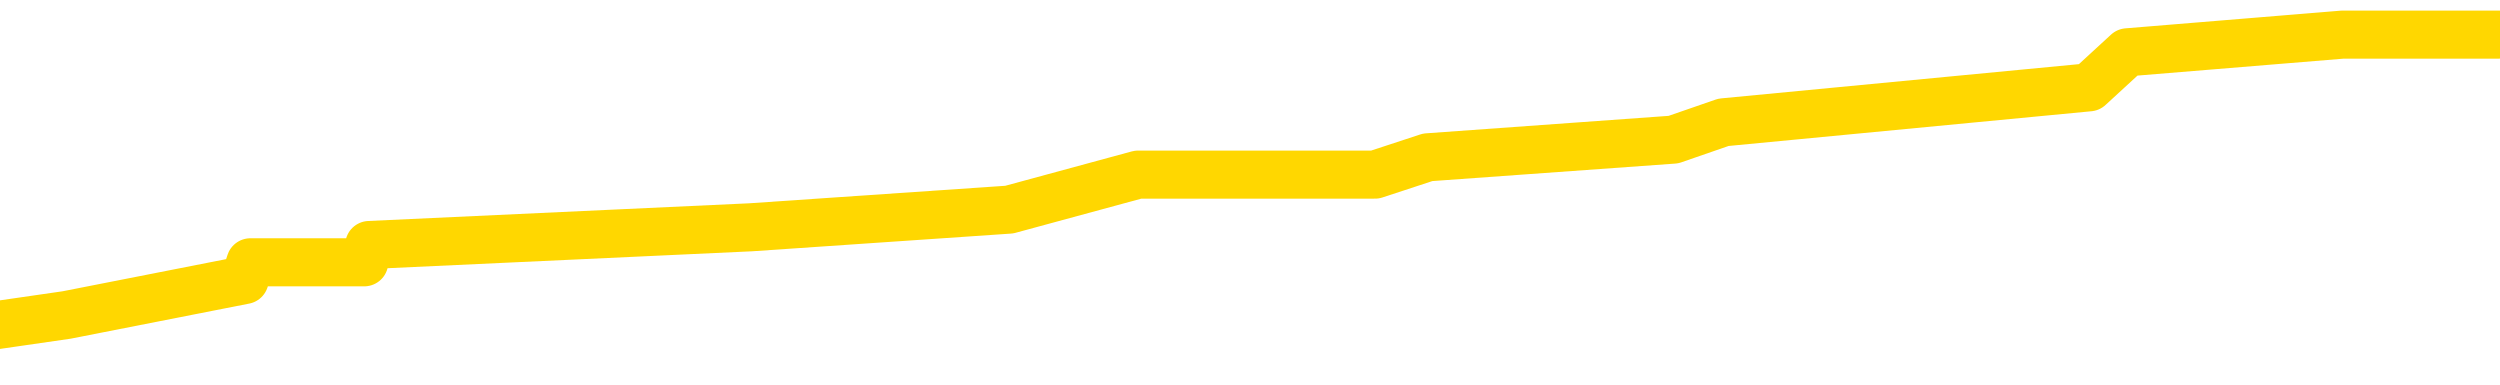 <svg xmlns="http://www.w3.org/2000/svg" version="1.1" viewBox="0 0 6500 1000">
	<path fill="none" stroke="gold" stroke-width="125" stroke-linecap="round" stroke-linejoin="round" d="M0 92713  L-615820 92713 L-615635 92668 L-615145 92576 L-614852 92531 L-614540 92440 L-614306 92394 L-614253 92303 L-614193 92212 L-614040 92167 L-614000 92076 L-613867 92030 L-613575 91984 L-613034 91984 L-612424 91939 L-612376 91939 L-611736 91893 L-611702 91893 L-611177 91893 L-611044 91848 L-610654 91757 L-610326 91666 L-610209 91575 L-609997 91484 L-609280 91484 L-608710 91438 L-608603 91438 L-608429 91392 L-608207 91301 L-607806 91256 L-607780 91165 L-606852 91074 L-606765 90983 L-606682 90892 L-606612 90801 L-606315 90755 L-606163 90664 L-604273 90709 L-604172 90709 L-603910 90709 L-603616 90755 L-603475 90664 L-603226 90664 L-603190 90618 L-603032 90573 L-602568 90482 L-602315 90436 L-602103 90345 L-601852 90300 L-601503 90254 L-600576 90163 L-600482 90072 L-600071 90026 L-598900 89935 L-597711 89890 L-597619 89799 L-597592 89708 L-597325 89617 L-597027 89525 L-596898 89434 L-596860 89343 L-596046 89343 L-595662 89389 L-594601 89434 L-594540 89434 L-594275 90345 L-593804 91210 L-593611 92076 L-593348 92941 L-593011 92895 L-592875 92850 L-592420 92804 L-591676 92759 L-591659 92713 L-591494 92622 L-591425 92622 L-590909 92576 L-589881 92576 L-589684 92531 L-589196 92485 L-588834 92440 L-588425 92440 L-588040 92485 L-586336 92485 L-586238 92485 L-586166 92485 L-586105 92485 L-585921 92440 L-585584 92440 L-584944 92394 L-584867 92349 L-584805 92349 L-584619 92303 L-584539 92303 L-584362 92258 L-584343 92212 L-584113 92212 L-583725 92167 L-582836 92167 L-582797 92121 L-582709 92076 L-582681 91984 L-581673 91939 L-581524 91848 L-581499 91802 L-581366 91757 L-581327 91711 L-580068 91666 L-580011 91666 L-579471 91620 L-579418 91620 L-579372 91620 L-578976 91575 L-578837 91529 L-578637 91484 L-578490 91484 L-578326 91484 L-578049 91529 L-577690 91529 L-577138 91484 L-576493 91438 L-576234 91347 L-576080 91301 L-575680 91256 L-575639 91210 L-575519 91165 L-575457 91210 L-575443 91210 L-575349 91210 L-575056 91165 L-574905 90983 L-574574 90892 L-574497 90801 L-574421 90755 L-574194 90618 L-574128 90527 L-573900 90436 L-573847 90345 L-573683 90300 L-572677 90254 L-572494 90209 L-571943 90163 L-571550 90072 L-571152 90026 L-570302 89935 L-570224 89890 L-569645 89844 L-569203 89844 L-568962 89799 L-568805 89799 L-568404 89708 L-568384 89708 L-567939 89662 L-567533 89617 L-567398 89525 L-567222 89434 L-567086 89343 L-566836 89252 L-565836 89207 L-565754 89161 L-565618 89116 L-565580 89070 L-564690 89025 L-564474 88979 L-564031 88933 L-563913 88888 L-563857 88842 L-563180 88842 L-563080 88797 L-563051 88797 L-561710 88751 L-561304 88706 L-561264 88660 L-560336 88615 L-560238 88569 L-560105 88524 L-559701 88478 L-559674 88433 L-559581 88387 L-559365 88341 L-558954 88250 L-557800 88159 L-557509 88068 L-557480 87977 L-556872 87932 L-556622 87841 L-556602 87795 L-555673 87750 L-555621 87658 L-555499 87613 L-555482 87522 L-555326 87476 L-555150 87385 L-555014 87340 L-554957 87294 L-554849 87249 L-554764 87203 L-554531 87158 L-554456 87112 L-554147 87066 L-554030 87021 L-553860 86975 L-553769 86930 L-553666 86930 L-553643 86884 L-553566 86884 L-553468 86793 L-553101 86748 L-552996 86702 L-552493 86657 L-552041 86611 L-552003 86566 L-551979 86520 L-551938 86474 L-551809 86429 L-551708 86383 L-551267 86338 L-550985 86292 L-550392 86247 L-550262 86201 L-549988 86110 L-549835 86065 L-549682 86019 L-549597 85928 L-549519 85882 L-549333 85837 L-549282 85837 L-549255 85791 L-549175 85746 L-549152 85700 L-548869 85609 L-548265 85518 L-547269 85473 L-546971 85427 L-546238 85382 L-545993 85336 L-545903 85290 L-545326 85245 L-544628 85199 L-543875 85154 L-543557 85108 L-543174 85017 L-543097 84972 L-542462 84926 L-542277 84881 L-542189 84881 L-542060 84881 L-541747 84835 L-541697 84790 L-541555 84744 L-541534 84698 L-540566 84653 L-540021 84607 L-539542 84607 L-539481 84607 L-539158 84607 L-539136 84562 L-539074 84562 L-538864 84516 L-538787 84471 L-538732 84425 L-538710 84380 L-538670 84334 L-538655 84289 L-537897 84243 L-537881 84198 L-537082 84152 L-536929 84107 L-536024 84061 L-535518 84015 L-535288 83924 L-535247 83924 L-535132 83879 L-534955 83833 L-534201 83879 L-534066 83833 L-533902 83788 L-533584 83742 L-533408 83651 L-532386 83560 L-532362 83469 L-532111 83423 L-531898 83332 L-531264 83287 L-531026 83196 L-530994 83105 L-530816 83014 L-530735 82923 L-530646 82877 L-530581 82786 L-530141 82695 L-530118 82649 L-529577 82604 L-529321 82558 L-528826 82513 L-527949 82467 L-527912 82422 L-527859 82376 L-527818 82331 L-527701 82285 L-527425 82239 L-527217 82148 L-527020 82057 L-526997 81966 L-526947 81875 L-526907 81830 L-526830 81784 L-526232 81693 L-526172 81647 L-526069 81602 L-525914 81556 L-525282 81511 L-524602 81465 L-524299 81374 L-523952 81329 L-523754 81283 L-523706 81192 L-523386 81147 L-522758 81101 L-522612 81056 L-522575 81010 L-522517 80964 L-522441 80873 L-522199 80873 L-522111 80828 L-522017 80782 L-521723 80737 L-521589 80691 L-521529 80646 L-521492 80555 L-521220 80555 L-520214 80509 L-520038 80464 L-519987 80464 L-519695 80418 L-519502 80327 L-519169 80281 L-518663 80236 L-518101 80145 L-518086 80054 L-518069 80008 L-517969 79917 L-517854 79826 L-517815 79735 L-517777 79689 L-517712 79689 L-517684 79644 L-517545 79689 L-517252 79689 L-517202 79689 L-517097 79689 L-516832 79644 L-516367 79598 L-516223 79598 L-516168 79507 L-516111 79462 L-515920 79416 L-515555 79371 L-515340 79371 L-515146 79371 L-515088 79371 L-515029 79280 L-514875 79234 L-514605 79188 L-514176 79416 L-514160 79416 L-514083 79371 L-514019 79325 L-513889 79006 L-513866 78961 L-513582 78915 L-513534 78870 L-513479 78824 L-513017 78779 L-512978 78779 L-512938 78733 L-512747 78688 L-512267 78642 L-511780 78596 L-511763 78551 L-511725 78505 L-511469 78460 L-511392 78369 L-511162 78323 L-511146 78232 L-510851 78141 L-510409 78096 L-509962 78050 L-509457 78005 L-509304 77959 L-509017 77913 L-508977 77822 L-508646 77777 L-508424 77731 L-507907 77640 L-507831 77595 L-507583 77504 L-507389 77413 L-507329 77367 L-506552 77321 L-506478 77321 L-506248 77276 L-506231 77276 L-506169 77230 L-505974 77185 L-505510 77185 L-505486 77139 L-505357 77139 L-504056 77139 L-504039 77139 L-503962 77094 L-503868 77094 L-503651 77094 L-503499 77048 L-503321 77094 L-503267 77139 L-502980 77185 L-502940 77185 L-502570 77185 L-502130 77185 L-501947 77185 L-501626 77139 L-501331 77139 L-500885 77048 L-500813 77003 L-500351 76912 L-499913 76866 L-499731 76821 L-498277 76729 L-498145 76684 L-497688 76593 L-497462 76547 L-497075 76456 L-496559 76365 L-495605 76274 L-494810 76183 L-494136 76137 L-493710 76046 L-493399 76001 L-493169 75864 L-492486 75728 L-492473 75591 L-492263 75409 L-492241 75363 L-492067 75272 L-491117 75227 L-490849 75136 L-490033 75090 L-489723 74999 L-489685 74954 L-489628 74862 L-489011 74817 L-488373 74726 L-486747 74680 L-486073 74635 L-485431 74635 L-485354 74635 L-485297 74635 L-485262 74635 L-485233 74589 L-485121 74498 L-485104 74453 L-485081 74407 L-484927 74362 L-484874 74270 L-484796 74225 L-484677 74179 L-484579 74134 L-484462 74088 L-484192 73997 L-483922 73952 L-483905 73861 L-483705 73815 L-483558 73724 L-483331 73678 L-483197 73633 L-482889 73587 L-482829 73542 L-482476 73451 L-482127 73405 L-482026 73360 L-481962 73269 L-481902 73223 L-481517 73132 L-481136 73086 L-481032 73041 L-480772 72995 L-480501 72904 L-480342 72859 L-480309 72813 L-480247 72768 L-480106 72722 L-479922 72677 L-479877 72631 L-479589 72631 L-479573 72586 L-479340 72586 L-479279 72540 L-479241 72540 L-478661 72494 L-478527 72449 L-478504 72267 L-478486 71948 L-478468 71584 L-478452 71219 L-478428 70855 L-478412 70582 L-478390 70263 L-478374 69944 L-478351 69762 L-478334 69580 L-478312 69443 L-478295 69352 L-478246 69216 L-478174 69079 L-478140 68852 L-478116 68669 L-478080 68487 L-478039 68305 L-478002 68214 L-477986 68032 L-477962 67895 L-477925 67804 L-477908 67668 L-477885 67576 L-477867 67485 L-477848 67394 L-477832 67303 L-477803 67167 L-477777 67030 L-477732 66984 L-477715 66893 L-477673 66848 L-477625 66757 L-477555 66666 L-477539 66575 L-477523 66484 L-477461 66438 L-477422 66392 L-477383 66347 L-477217 66301 L-477152 66256 L-477136 66210 L-477091 66119 L-477033 66074 L-476820 66028 L-476787 65983 L-476745 65937 L-476667 65892 L-476129 65846 L-476051 65801 L-475947 65709 L-475858 65664 L-475682 65618 L-475331 65573 L-475175 65527 L-474738 65482 L-474581 65436 L-474451 65391 L-473747 65300 L-473546 65254 L-472586 65163 L-472103 65117 L-472004 65117 L-471912 65072 L-471667 65026 L-471594 64981 L-471151 64890 L-471055 64844 L-471040 64799 L-471023 64753 L-470999 64708 L-470533 64662 L-470316 64617 L-470176 64571 L-469882 64525 L-469794 64480 L-469752 64434 L-469723 64389 L-469550 64343 L-469491 64298 L-469415 64252 L-469334 64207 L-469265 64207 L-468955 64161 L-468870 64116 L-468656 64070 L-468621 64025 L-467938 63979 L-467839 63933 L-467634 63888 L-467588 63842 L-467309 63797 L-467247 63751 L-467230 63660 L-467152 63615 L-466844 63524 L-466819 63478 L-466766 63387 L-466743 63341 L-466620 63296 L-466485 63205 L-466240 63159 L-466115 63159 L-465468 63114 L-465452 63114 L-465427 63114 L-465247 63023 L-465171 62977 L-465079 62932 L-464651 62886 L-464235 62841 L-463842 62750 L-463764 62704 L-463745 62658 L-463381 62613 L-463145 62567 L-462917 62522 L-462604 62476 L-462526 62431 L-462445 62340 L-462267 62249 L-462251 62203 L-461986 62112 L-461906 62066 L-461676 62021 L-461450 61975 L-461134 61975 L-460959 61930 L-460598 61930 L-460206 61884 L-460137 61793 L-460073 61748 L-459932 61657 L-459881 61611 L-459779 61520 L-459277 61474 L-459080 61429 L-458833 61383 L-458648 61338 L-458348 61292 L-458272 61247 L-458106 61156 L-457222 61110 L-457193 61019 L-457070 60928 L-456491 60882 L-456413 60837 L-455700 60837 L-455388 60837 L-455175 60837 L-455158 60837 L-454772 60837 L-454247 60746 L-453800 60700 L-453471 60655 L-453318 60609 L-452992 60609 L-452814 60564 L-452732 60564 L-452526 60473 L-452351 60427 L-451422 60382 L-450532 60336 L-450493 60290 L-450265 60290 L-449886 60245 L-449099 60199 L-448864 60154 L-448788 60108 L-448431 60063 L-447859 59972 L-447592 59926 L-447206 59881 L-447102 59881 L-446932 59881 L-446314 59881 L-446102 59881 L-445794 59881 L-445741 59835 L-445614 59790 L-445561 59744 L-445441 59698 L-445105 59607 L-444146 59562 L-444015 59471 L-443813 59425 L-443182 59380 L-442870 59334 L-442457 59289 L-442429 59243 L-442284 59198 L-441864 59152 L-440531 59152 L-440484 59107 L-440356 59015 L-440339 58970 L-439761 58879 L-439555 58833 L-439526 58788 L-439485 58742 L-439427 58697 L-439390 58651 L-439311 58606 L-439169 58560 L-438714 58515 L-438596 58469 L-438311 58423 L-437938 58378 L-437842 58332 L-437515 58287 L-437161 58241 L-436991 58196 L-436943 58150 L-436834 58105 L-436745 58059 L-436717 58014 L-436641 57923 L-436338 57877 L-436304 57786 L-436232 57740 L-435864 57695 L-435529 57649 L-435448 57649 L-435228 57604 L-435057 57558 L-435029 57513 L-434532 57467 L-433983 57376 L-433102 57331 L-433004 57239 L-432927 57194 L-432652 57148 L-432405 57057 L-432331 57012 L-432269 56921 L-432151 56875 L-432108 56830 L-431998 56784 L-431921 56693 L-431221 56647 L-430975 56602 L-430935 56556 L-430779 56511 L-430180 56511 L-429953 56511 L-429861 56511 L-429386 56511 L-428788 56420 L-428269 56374 L-428248 56329 L-428102 56283 L-427782 56283 L-427240 56283 L-427008 56283 L-426838 56283 L-426351 56238 L-426124 56192 L-426039 56147 L-425693 56101 L-425367 56101 L-424844 56056 L-424516 56010 L-423916 55964 L-423718 55873 L-423666 55828 L-423626 55782 L-423345 55737 L-422660 55646 L-422350 55600 L-422325 55509 L-422134 55464 L-421911 55418 L-421825 55372 L-421161 55281 L-421137 55236 L-420915 55145 L-420585 55099 L-420233 55008 L-420028 54963 L-419796 54872 L-419538 54826 L-419348 54735 L-419301 54689 L-419074 54644 L-419039 54598 L-418883 54553 L-418669 54507 L-418495 54462 L-418404 54416 L-418127 54371 L-417883 54325 L-417568 54280 L-417142 54280 L-417104 54280 L-416621 54280 L-416388 54280 L-416176 54234 L-415950 54188 L-415400 54188 L-415153 54143 L-414319 54143 L-414263 54097 L-414241 54052 L-414083 54006 L-413622 53961 L-413581 53915 L-413241 53824 L-413108 53779 L-412885 53733 L-412313 53688 L-411841 53642 L-411646 53596 L-411454 53551 L-411264 53505 L-411162 53460 L-410794 53414 L-410748 53369 L-410666 53323 L-409373 53278 L-409325 53232 L-409056 53232 L-408911 53232 L-408360 53232 L-408243 53187 L-408162 53141 L-407802 53096 L-407579 53050 L-407297 53005 L-406968 52913 L-406460 52868 L-406348 52822 L-406269 52777 L-406105 52731 L-405810 52731 L-405342 52731 L-405145 52777 L-405095 52777 L-404445 52731 L-404323 52686 L-403869 52686 L-403833 52640 L-403365 52595 L-403254 52549 L-403238 52504 L-403022 52504 L-402841 52458 L-402309 52458 L-401279 52458 L-401080 52413 L-400622 52367 L-399674 52276 L-399575 52230 L-399221 52139 L-399160 52094 L-399146 52048 L-399110 52003 L-398741 51957 L-398621 51912 L-398379 51866 L-398215 51821 L-398028 51775 L-397907 51729 L-396836 51638 L-395978 51593 L-395766 51502 L-395669 51456 L-395495 51365 L-395161 51320 L-395090 51274 L-395032 51229 L-394856 51229 L-394468 51183 L-394232 51137 L-394121 51092 L-394004 51046 L-393023 51001 L-392998 50955 L-392403 50864 L-392371 50864 L-392222 50819 L-391938 50773 L-391026 50773 L-390080 50773 L-389927 50728 L-389825 50728 L-389693 50682 L-389550 50637 L-389524 50591 L-389409 50545 L-389191 50500 L-388509 50454 L-388380 50409 L-388077 50363 L-387837 50272 L-387504 50227 L-386866 50181 L-386523 50090 L-386461 50045 L-386306 50045 L-385384 50045 L-384914 50045 L-384870 50045 L-384857 49999 L-384816 49954 L-384794 49908 L-384767 49862 L-384623 49817 L-384201 49771 L-383865 49771 L-383674 49726 L-383246 49726 L-383058 49680 L-382669 49589 L-382135 49544 L-381762 49498 L-381740 49498 L-381490 49453 L-381372 49407 L-381296 49362 L-381161 49316 L-381121 49270 L-381041 49225 L-380647 49179 L-380151 49134 L-380039 49043 L-379866 48997 L-379558 48952 L-379110 48906 L-378787 48861 L-378645 48770 L-378218 48678 L-378064 48587 L-378009 48496 L-377195 48451 L-377176 48405 L-376804 48360 L-376747 48360 L-375618 48314 L-375550 48314 L-374992 48269 L-374797 48223 L-374661 48178 L-374427 48132 L-374080 48086 L-374046 47995 L-374011 47950 L-373942 47859 L-373593 47813 L-373421 47768 L-372936 47722 L-372920 47677 L-372595 47631 L-372437 47586 L-371297 47494 L-371272 47449 L-371080 47358 L-370886 47312 L-370636 47267 L-370619 47221 L-369599 47176 L-369301 47130 L-369226 47085 L-369090 46994 L-368914 46948 L-368337 46857 L-368122 46811 L-368058 46766 L-367927 46720 L-367890 46629 L-367367 46584 L-367229 64525 L-367215 64525 L-367192 64525 L-367171 64525 L-366944 46538 L-366168 46538 L-366127 46538 L-365759 46538 L-365681 46493 L-365629 46447 L-364956 46402 L-364213 46356 L-363788 46356 L-363341 46311 L-362279 46265 L-361967 46174 L-361557 46174 L-361485 46128 L-360961 46128 L-360866 46128 L-360849 46128 L-360404 46083 L-360218 45992 L-359438 45901 L-358766 45855 L-358354 45719 L-358122 45627 L-357981 45582 L-357900 45491 L-357879 45445 L-357803 45445 L-357675 45400 L-357358 45445 L-357134 45445 L-356809 45400 L-356747 45400 L-356377 45400 L-356344 45400 L-356135 45400 L-355467 45400 L-355390 45400 L-355232 45309 L-355121 45309 L-354795 45263 L-354640 45218 L-354299 45218 L-354242 45127 L-353904 45035 L-353700 44990 L-353647 44899 L-352271 44853 L-352141 44808 L-351708 44762 L-351387 44717 L-350560 44626 L-350436 44580 L-349705 44489 L-349550 44398 L-349509 44352 L-349455 44307 L-349432 44261 L-349318 44216 L-349022 44170 L-348732 44125 L-348677 44079 L-348557 44034 L-348526 43988 L-348427 43943 L-347983 43943 L-347831 43897 L-346996 43897 L-346454 43852 L-346119 43852 L-346104 43806 L-346028 43760 L-345912 43715 L-345717 43669 L-345453 43624 L-344618 43578 L-344522 43533 L-344000 43487 L-343959 43442 L-343859 43396 L-343031 43396 L-342896 43351 L-342557 43351 L-342003 43305 L-341624 43260 L-341461 43214 L-341151 43168 L-340338 43123 L-340032 43077 L-339764 43077 L-339442 43077 L-339121 43123 L-338846 43123 L-338017 43032 L-337922 42986 L-337830 42850 L-337725 42713 L-337338 42576 L-336858 42485 L-336842 42440 L-336723 42394 L-336355 42303 L-336260 42258 L-335426 42167 L-335349 42121 L-335050 42076 L-334959 42030 L-334552 41939 L-334442 41848 L-333742 41802 L-333269 41757 L-333209 41711 L-332990 41620 L-332717 41575 L-332604 41529 L-331576 41484 L-331190 41438 L-331170 41392 L-330837 41347 L-330592 41301 L-330159 41256 L-330049 41210 L-329931 41165 L-329480 41074 L-328889 41028 L-328553 40983 L-326660 40937 L-326546 40846 L-326334 40801 L-325016 40755 L-324909 30509 L-324844 20400 L-324807 11065 L-324745 11065 L-324246 21219 L-323571 31238 L-323549 40482 L-323279 40391 L-322310 40391 L-321621 40345 L-321459 40300 L-320918 40254 L-320829 40209 L-319809 40163 L-318862 40072 L-318496 40117 L-318393 40163 L-317805 40163 L-317746 40163 L-317645 40117 L-317205 40026 L-317097 39981 L-316656 39935 L-315656 39799 L-315399 39662 L-315297 39525 L-315166 39434 L-314800 39343 L-314219 39252 L-314188 39207 L-313872 39161 L-311890 39116 L-311774 39070 L-311706 39070 L-311347 39025 L-309729 38979 L-309551 38979 L-309407 38979 L-308585 39025 L-308532 39070 L-308477 39070 L-308043 39070 L-307063 39116 L-306989 39116 L-305904 39070 L-305691 39070 L-304975 38979 L-304586 38933 L-304368 38842 L-304048 38751 L-303554 38660 L-303427 38615 L-303198 38524 L-302965 38433 L-302906 38387 L-302617 38341 L-302345 38250 L-301315 38205 L-299650 38159 L-299230 38114 L-299093 38068 L-298937 38068 L-298632 38023 L-298404 37932 L-298245 37886 L-298086 37795 L-297917 37704 L-297869 37658 L-297816 37613 L-297794 37613 L-297408 37567 L-297159 37567 L-296888 37567 L-296727 37567 L-296638 37567 L-294979 37567 L-294814 37613 L-294434 37567 L-293974 37567 L-293364 37476 L-292271 37431 L-291840 37385 L-291809 37340 L-291746 37294 L-291729 37249 L-290025 37203 L-289983 37158 L-289517 37112 L-289330 37066 L-289298 36975 L-288702 36930 L-288653 36884 L-288330 36839 L-288279 36793 L-288069 36748 L-288051 36702 L-287785 36611 L-287732 36566 L-287263 36520 L-286752 36429 L-286674 36429 L-286380 36383 L-286363 36338 L-286325 36292 L-286253 36247 L-286096 36201 L-285150 36201 L-285094 36201 L-284573 36201 L-284380 36156 L-284279 36156 L-284054 36110 L-283544 36110 L-283156 37340 L-283086 37340 L-282738 37294 L-282381 37249 L-281252 35928 L-281200 35837 L-280974 35791 L-280941 35746 L-280816 35655 L-280717 35655 L-280452 35655 L-279712 35700 L-279133 35700 L-278840 35700 L-278134 35700 L-277955 35655 L-277932 35655 L-277296 35609 L-276985 35564 L-276588 35564 L-276559 35518 L-276538 35473 L-276384 35427 L-275699 35427 L-275682 35427 L-275343 35427 L-275070 35382 L-275033 35336 L-274977 35245 L-274955 35199 L-274883 35154 L-274551 35108 L-274445 35063 L-274416 34972 L-274218 34926 L-274065 34881 L-273197 34835 L-272634 34744 L-272618 34744 L-272517 34698 L-272415 34744 L-272268 34744 L-272190 34744 L-272152 34698 L-272097 34653 L-272023 34607 L-271879 34562 L-271397 34562 L-270992 34516 L-270126 34562 L-270106 34562 L-269848 34562 L-269772 34562 L-269743 34516 L-269732 34425 L-269715 34380 L-269422 34334 L-269383 34289 L-269311 34243 L-269237 34198 L-269032 34152 L-268872 34015 L-268571 33879 L-268493 33697 L-268476 33560 L-268260 33469 L-268029 33469 L-267919 33515 L-267549 33560 L-267391 33560 L-267159 33560 L-266991 33560 L-266846 33515 L-266714 33469 L-265438 33378 L-265034 33287 L-264974 33241 L-264857 33150 L-264432 33105 L-264416 33014 L-264354 32968 L-264081 32877 L-263969 32831 L-263686 32740 L-263409 32695 L-262984 32604 L-262962 32558 L-262883 32513 L-262758 32467 L-262171 32422 L-261780 32376 L-261445 32331 L-260855 32285 L-260753 32285 L-260583 32239 L-260447 32239 L-259619 32194 L-258433 32148 L-258397 32103 L-258342 32103 L-258121 32057 L-257916 32057 L-257762 32057 L-257505 32012 L-257429 31966 L-256886 31921 L-256849 31875 L-256601 31830 L-256213 31784 L-255387 31739 L-255029 31693 L-254719 31693 L-254461 31647 L-254237 31602 L-253831 31556 L-253714 31511 L-253531 31465 L-253478 31465 L-253289 31420 L-253119 31374 L-253090 31329 L-252809 31283 L-252499 31238 L-252361 31192 L-252051 31147 L-251857 31147 L-251842 31101 L-251123 31101 L-250989 31010 L-250691 30964 L-250601 30919 L-250000 30919 L-249962 30873 L-249884 30828 L-249263 30782 L-249112 30691 L-249071 30646 L-248760 30600 L-248569 30555 L-248376 30464 L-248320 30372 L-248011 30327 L-247959 30281 L-247904 30327 L-247879 30327 L-247754 30327 L-246943 30281 L-246867 30236 L-246326 30190 L-246057 30145 L-245398 30099 L-244490 30054 L-244249 30008 L-243717 29963 L-243500 29917 L-242392 29963 L-242342 29963 L-241566 29963 L-241019 29917 L-240907 29872 L-240755 29780 L-240699 29735 L-240534 29689 L-240157 29644 L-239709 29598 L-239654 29553 L-239500 29507 L-238820 29462 L-238600 29416 L-238082 29371 L-237233 29280 L-237217 29234 L-235426 29188 L-234872 29143 L-234755 29097 L-233749 29052 L-233712 29006 L-233479 29006 L-233387 29006 L-233347 29006 L-233015 28961 L-232663 28915 L-232398 28824 L-232111 28779 L-231800 28688 L-231546 28596 L-231453 28551 L-230962 28505 L-230755 28460 L-230190 28414 L-230075 28460 L-229724 28414 L-229673 28414 L-229632 28414 L-229029 28323 L-228295 28232 L-227714 28141 L-227478 28050 L-226938 27913 L-226786 27822 L-226284 27777 L-226074 27686 L-226051 27686 L-225992 27640 L-225030 27640 L-224852 27595 L-224410 27549 L-224386 27458 L-224231 27413 L-224149 27413 L-223999 27458 L-223352 27458 L-223302 27413 L-222182 27367 L-221198 27321 L-221137 27276 L-220416 27230 L-219551 27185 L-219172 27139 L-218954 27139 L-218194 27094 L-218142 27048 L-217833 26957 L-216982 26957 L-216788 26912 L-216612 26866 L-216387 26866 L-216261 26821 L-216069 26821 L-215836 26775 L-215667 26821 L-215380 26775 L-215101 26775 L-215018 26729 L-214847 26684 L-214831 26593 L-214677 26547 L-214637 26502 L-213862 26456 L-213785 26456 L-213553 26365 L-213126 26320 L-212781 26274 L-212198 26229 L-211929 26229 L-211670 26229 L-211541 26137 L-211524 26092 L-211410 26046 L-211387 26001 L-211153 25955 L-211117 25910 L-209800 25910 L-209745 25864 L-209066 25773 L-208493 25773 L-208368 25773 L-208215 25773 L-208138 25773 L-207826 25682 L-207553 25637 L-207464 25545 L-207362 25545 L-206434 25500 L-206358 25500 L-205994 25500 L-205969 25454 L-205933 25409 L-205157 25318 L-205065 25272 L-204925 25227 L-204524 25181 L-204262 25181 L-204019 25227 L-203804 25181 L-203724 25181 L-203648 25181 L-203571 25181 L-203384 25227 L-203318 25227 L-203068 25227 L-203013 25181 L-202876 25136 L-202796 25045 L-202683 24999 L-202460 24954 L-202295 24908 L-202254 24862 L-202085 24817 L-201714 24771 L-201699 24726 L-201583 24680 L-200862 24635 L-200826 24589 L-200693 24589 L-200345 24544 L-199934 24544 L-199898 24544 L-199820 24498 L-199781 24453 L-199417 24407 L-199212 24362 L-199197 24316 L-198852 24270 L-198504 24270 L-198178 24270 L-198076 24225 L-197923 24225 L-197729 24179 L-197497 24179 L-197405 24179 L-197249 24179 L-197172 24179 L-197131 24134 L-197018 24088 L-196994 24043 L-196744 24043 L-196605 23952 L-196027 23815 L-195199 23724 L-194711 23633 L-194590 23587 L-194551 23542 L-194538 23496 L-194386 23405 L-194285 23314 L-194052 23269 L-193662 23178 L-193358 23132 L-193342 23086 L-193171 23041 L-192933 22950 L-192336 22950 L-191732 22904 L-191693 22904 L-191652 22904 L-191499 22859 L-191446 22813 L-191384 22768 L-191315 22722 L-191261 22631 L-191236 22586 L-191189 22540 L-191094 22449 L-190957 22403 L-190804 22358 L-190672 22312 L-190631 22312 L-190595 22267 L-190533 22221 L-190260 22130 L-189946 22085 L-189905 21994 L-189820 21948 L-189642 21903 L-189405 21857 L-189047 21811 L-189017 21766 L-188448 21720 L-188325 21675 L-188089 21629 L-188067 21629 L-187785 21584 L-187500 21584 L-187244 21584 L-186672 21538 L-186376 21493 L-186300 21447 L-185601 21402 L-185523 21356 L-185488 21311 L-185462 21265 L-185410 21174 L-185216 21128 L-185076 21037 L-185040 20992 L-185000 20946 L-184404 20901 L-184172 20855 L-183889 21174 L-183834 21447 L-183760 21766 L-183682 22039 L-183446 21948 L-183202 21903 L-183067 21857 L-182960 21811 L-182880 21766 L-182493 21675 L-182366 21629 L-182214 21584 L-182176 21538 L-182030 21493 L-181808 21447 L-181635 21402 L-181566 21356 L-180744 21265 L-180728 21265 L-180433 21219 L-179646 21174 L-179336 21174 L-179190 21128 L-178962 21083 L-178761 20992 L-177824 20946 L-177787 20901 L-177764 20855 L-177724 20764 L-177455 20719 L-176858 20673 L-176795 20627 L-176759 20582 L-176742 20536 L-176047 20536 L-175846 20536 L-175814 20536 L-175481 20536 L-175373 20491 L-174748 20400 L-174244 20354 L-174207 20263 L-173765 20263 L-173668 20218 L-173510 20218 L-173196 20218 L-173184 20218 L-172744 20263 L-172262 20309 L-172133 20309 L-171813 20309 L-171745 20263 L-171440 20263 L-171265 20218 L-171071 20172 L-170828 20081 L-170630 19990 L-170605 19899 L-170027 19853 L-169957 19808 L-169547 19762 L-169493 19717 L-169447 19671 L-169083 19626 L-168936 19580 L-168731 19535 L-168635 19535 L-168480 19489 L-168418 19443 L-168270 19352 L-168170 19307 L-167613 19307 L-167591 19398 L-167419 19443 L-166877 19489 L-166816 19489 L-166762 19398 L-166733 19307 L-166662 19261 L-166646 19170 L-166582 19125 L-166546 19034 L-166391 18988 L-166065 18943 L-165499 18897 L-165485 18852 L-165423 18760 L-165321 18669 L-165275 18669 L-165033 18624 L-164610 18624 L-164456 18624 L-162714 18533 L-162172 18487 L-161229 18442 L-160820 18396 L-160278 18305 L-160082 18260 L-159913 18214 L-159618 18168 L-159503 18123 L-159488 18123 L-159333 18077 L-159193 18032 L-159117 17941 L-158985 17941 L-158637 17941 L-158266 17986 L-157668 17986 L-157492 17986 L-157336 17941 L-157067 17895 L-156916 17895 L-156625 18032 L-156601 18123 L-156518 18214 L-156290 18305 L-155591 18260 L-155464 18214 L-155033 18168 L-154939 18123 L-153734 18123 L-153685 18077 L-153391 18077 L-152988 18032 L-152712 17941 L-152693 17895 L-152575 17850 L-152499 17804 L-152317 17759 L-151837 17713 L-151386 17622 L-150976 17576 L-150945 17531 L-150527 17485 L-150413 17485 L-150295 17485 L-150280 17485 L-150085 17440 L-150064 17349 L-149832 17303 L-149388 17258 L-149069 17167 L-148604 17167 L-148439 17121 L-148284 17076 L-148128 17076 L-147675 17076 L-147356 17076 L-147301 17121 L-146930 17121 L-146892 17167 L-146565 17167 L-146449 17121 L-146350 17076 L-146024 16984 L-145637 16939 L-145376 16893 L-145018 16802 L-144761 16757 L-142591 16711 L-142542 16666 L-142519 16620 L-142108 16620 L-142046 16620 L-141976 16666 L-141745 16666 L-141434 16620 L-141131 16529 L-141087 16484 L-140779 16438 L-140646 16392 L-140429 16347 L-139717 16301 L-139562 16301 L-139424 16256 L-139275 16256 L-139254 16256 L-139060 16210 L-139034 16165 L-138943 16119 L-138921 16074 L-138905 16028 L-138805 15983 L-137876 15937 L-137418 15937 L-136326 15846 L-135904 15846 L-135500 15801 L-135461 15755 L-135208 15709 L-134433 15618 L-134417 15573 L-134392 15527 L-134199 15482 L-133463 15436 L-133194 15391 L-133153 15345 L-132754 15254 L-132729 15209 L-131940 15163 L-131260 15117 L-129889 15072 L-129619 15026 L-129570 14981 L-129033 14890 L-129000 14844 L-128898 14753 L-128574 14708 L-128495 14662 L-128226 14662 L-127313 14617 L-127175 14617 L-126926 14525 L-126380 14525 L-125958 14480 L-125765 14434 L-125750 14434 L-125612 14343 L-125518 14298 L-125391 14252 L-125131 14207 L-125106 14116 L-125015 14070 L-124705 14025 L-124644 13979 L-124527 13979 L-124178 13979 L-123367 13979 L-123136 13888 L-122307 13888 L-122075 13797 L-121858 13751 L-121339 13751 L-120701 13706 L-120285 13660 L-119963 13615 L-119482 13569 L-119056 13569 L-118995 13524 L-118647 13524 L-118606 13478 L-118592 13433 L-118493 13341 L-118447 13341 L-117962 13296 L-117161 13296 L-116826 13296 L-115745 13250 L-115265 13205 L-115242 13159 L-115102 13114 L-114546 13068 L-113850 13023 L-113541 12977 L-113319 12932 L-113214 12886 L-113112 12795 L-112440 12750 L-112346 12704 L-112324 12704 L-112247 12658 L-112069 12658 L-111897 12658 L-111716 12613 L-111703 12567 L-111627 12522 L-111462 12476 L-110948 12431 L-110932 12385 L-110791 12385 L-110429 12340 L-110404 12340 L-110274 12294 L-110249 12249 L-109887 12203 L-109362 12112 L-109268 12066 L-109052 11975 L-108959 11930 L-108934 11884 L-108470 11839 L-108393 11839 L-107991 11793 L-107540 11793 L-106289 11748 L-106250 11702 L-105818 11657 L-105785 11611 L-105066 11566 L-104890 11520 L-104755 11474 L-104448 11429 L-104393 11383 L-104368 11292 L-104352 11201 L-104177 11156 L-103988 11110 L-103480 11110 L-103106 10746 L-102768 10336 L-102729 9972 L-102010 9653 L-101917 9607 L-101878 9562 L-101337 9562 L-101313 9516 L-100911 9471 L-100485 9425 L-100214 9425 L-100035 9380 L-99789 9289 L-99765 9243 L-99709 9152 L-99092 9107 L-98589 9061 L-98202 9061 L-97583 9107 L-97367 9107 L-97212 9152 L-95920 9061 L-95820 9015 L-95378 8924 L-95047 8879 L-94746 8788 L-94504 8742 L-93769 8651 L-93190 8606 L-92360 8560 L-92260 8515 L-91702 8469 L-91564 8423 L-89923 8378 L-89862 8378 L-89768 8378 L-88801 8378 L-88623 8332 L-88336 8332 L-88119 8332 L-88040 8287 L-87769 8287 L-87654 8241 L-87501 8196 L-87190 8150 L-87112 8105 L-87021 8105 L-86944 8059 L-86827 8059 L-86648 8014 L-86556 7968 L-86518 7923 L-86015 7923 L-85796 7877 L-85667 7877 L-85512 7831 L-85457 7786 L-85333 7786 L-84948 7740 L-84439 7695 L-84367 7649 L-83887 7604 L-83810 7558 L-83709 7558 L-83476 7513 L-83011 7513 L-82781 7513 L-82765 7513 L-82533 7513 L-82378 7513 L-82317 7513 L-82123 7467 L-81853 7376 L-81101 7331 L-80148 7331 L-80112 7285 L-79887 7285 L-79447 7285 L-79167 7194 L-78818 7148 L-77749 7103 L-76821 7103 L-76690 7103 L-76644 7103 L-76574 7057 L-76420 7057 L-76342 6966 L-76169 6875 L-75734 6784 L-75530 6739 L-75469 6647 L-74887 6602 L-74733 6511 L-74617 6465 L-74577 6420 L-74407 6374 L-74270 6329 L-74060 6238 L-73982 6192 L-73959 6147 L-73750 6056 L-73340 6010 L-73316 5964 L-73092 5919 L-72947 5873 L-72912 5828 L-72899 5782 L-72876 5737 L-72643 5691 L-72458 5646 L-72240 5600 L-72215 5555 L-71526 5509 L-71422 5464 L-71387 5418 L-71366 5372 L-71172 5327 L-71119 5281 L-71002 5190 L-70920 5190 L-70809 5145 L-70495 5099 L-70035 5054 L-69780 5008 L-69546 4917 L-69416 4872 L-69064 4826 L-69005 4780 L-68852 4735 L-68280 4644 L-68193 4598 L-68040 4507 L-67744 4416 L-67374 4325 L-67071 4234 L-66994 4188 L-66590 4143 L-66421 4143 L-66277 4143 L-65737 4143 L-65677 4143 L-65661 4052 L-65495 4006 L-65289 3961 L-65214 3961 L-65121 3915 L-64712 3870 L-64696 3824 L-64672 3824 L-64479 3779 L-64403 4188 L-64232 4598 L-64170 4963 L-64154 5372 L-63640 5327 L-63419 5281 L-62800 5190 L-62546 5145 L-62352 5099 L-62313 5054 L-62239 5054 L-62174 5054 L-61524 5054 L-61485 5099 L-61311 5099 L-61245 5099 L-60571 5099 L-60182 5008 L-59920 4963 L-59682 4917 L-59605 4826 L-59589 4735 L-59387 4689 L-59016 4598 L-58791 4553 L-58155 4507 L-58135 4507 L-57748 4462 L-57654 4462 L-57596 4416 L-57320 4371 L-57011 4371 L-56934 4325 L-56082 4371 L-55740 4598 L-55303 4872 L-54869 5099 L-54374 5327 L-54224 5281 L-53956 5327 L-52718 5372 L-52661 5464 L-50897 5509 L-50707 5464 L-49697 5418 L-49546 5372 L-49170 5464 L-48849 5555 L-48244 5646 L-48174 5737 L-47997 5691 L-47169 5646 L-47030 5600 L-46643 5555 L-46459 5509 L-46415 5464 L-46295 5418 L-46085 5372 L-45638 5281 L-45290 5236 L-45158 5190 L-44749 5145 L-44398 5145 L-44113 5099 L-43920 5054 L-43765 5054 L-43601 5008 L-43533 4963 L-43433 4963 L-43199 4917 L-43083 4917 L-43030 4872 L-42488 4872 L-42024 4826 L-40842 4826 L-40708 4826 L-40684 4826 L-40631 4826 L-39963 4826 L-38929 4735 L-38735 4689 L-38555 4644 L-38404 4644 L-38363 4598 L-38348 4598 L-38286 4553 L-37961 4507 L-36801 4462 L-36607 4416 L-36430 4371 L-35316 4325 L-34456 4280 L-34350 4280 L-33876 4234 L-33684 4234 L-31362 4188 L-31284 4143 L-31163 4052 L-31129 4006 L-31091 3915 L-30997 3779 L-30781 3688 L-30200 3596 L-29814 3551 L-29041 3505 L-28963 3460 L-28266 3460 L-27724 3460 L-27683 3414 L-27553 3414 L-27089 3369 L-27051 3323 L-26916 3278 L-26548 3232 L-26518 3187 L-26368 3187 L-25967 3141 L-24143 3187 L-23336 3141 L-22618 3141 L-22601 3141 L-22287 3050 L-21726 3005 L-21224 2959 L-20705 2913 L-20684 2868 L-18940 2822 L-18771 2777 L-18575 2731 L-17681 2686 L-17163 2595 L-16952 2549 L-16695 2504 L-15985 2458 L-15035 2413 L-14377 2367 L-14337 2276 L-14051 2230 L-13968 2185 L-13873 2185 L-13741 2139 L-13664 2139 L-12929 2139 L-12591 2094 L-12542 2139 L-12287 2139 L-12000 2094 L-11574 2094 L-10994 2048 L-10735 2048 L-10584 2003 L-10336 2003 L-10298 2003 L-9501 1957 L-9463 1912 L-9286 1912 L-8877 1821 L-8648 1821 L-8572 1821 L-8441 1821 L-8324 1775 L-7976 1729 L-7913 1684 L-7761 1638 L-7020 1593 L-6908 1547 L-6738 1502 L-6699 1456 L-6405 1456 L-6003 1456 L-5827 1456 L-5732 1456 L-5423 1411 L-4621 1365 L-4163 1274 L-3643 1229 L-3154 1183 L-2459 1137 L-1412 1092 L-1144 1092 L-1089 1046 L-929 1046 L-677 1046 L-431 1001 L-352 955 L-138 864 L173 819 L636 728 L651 682 L947 682 L960 637 L1951 591 L2624 545 L2959 454 L3575 454 L3712 409 L4351 363 L4481 318 L5432 227 L5531 136 L6091 90 L6500 90" />
</svg>
